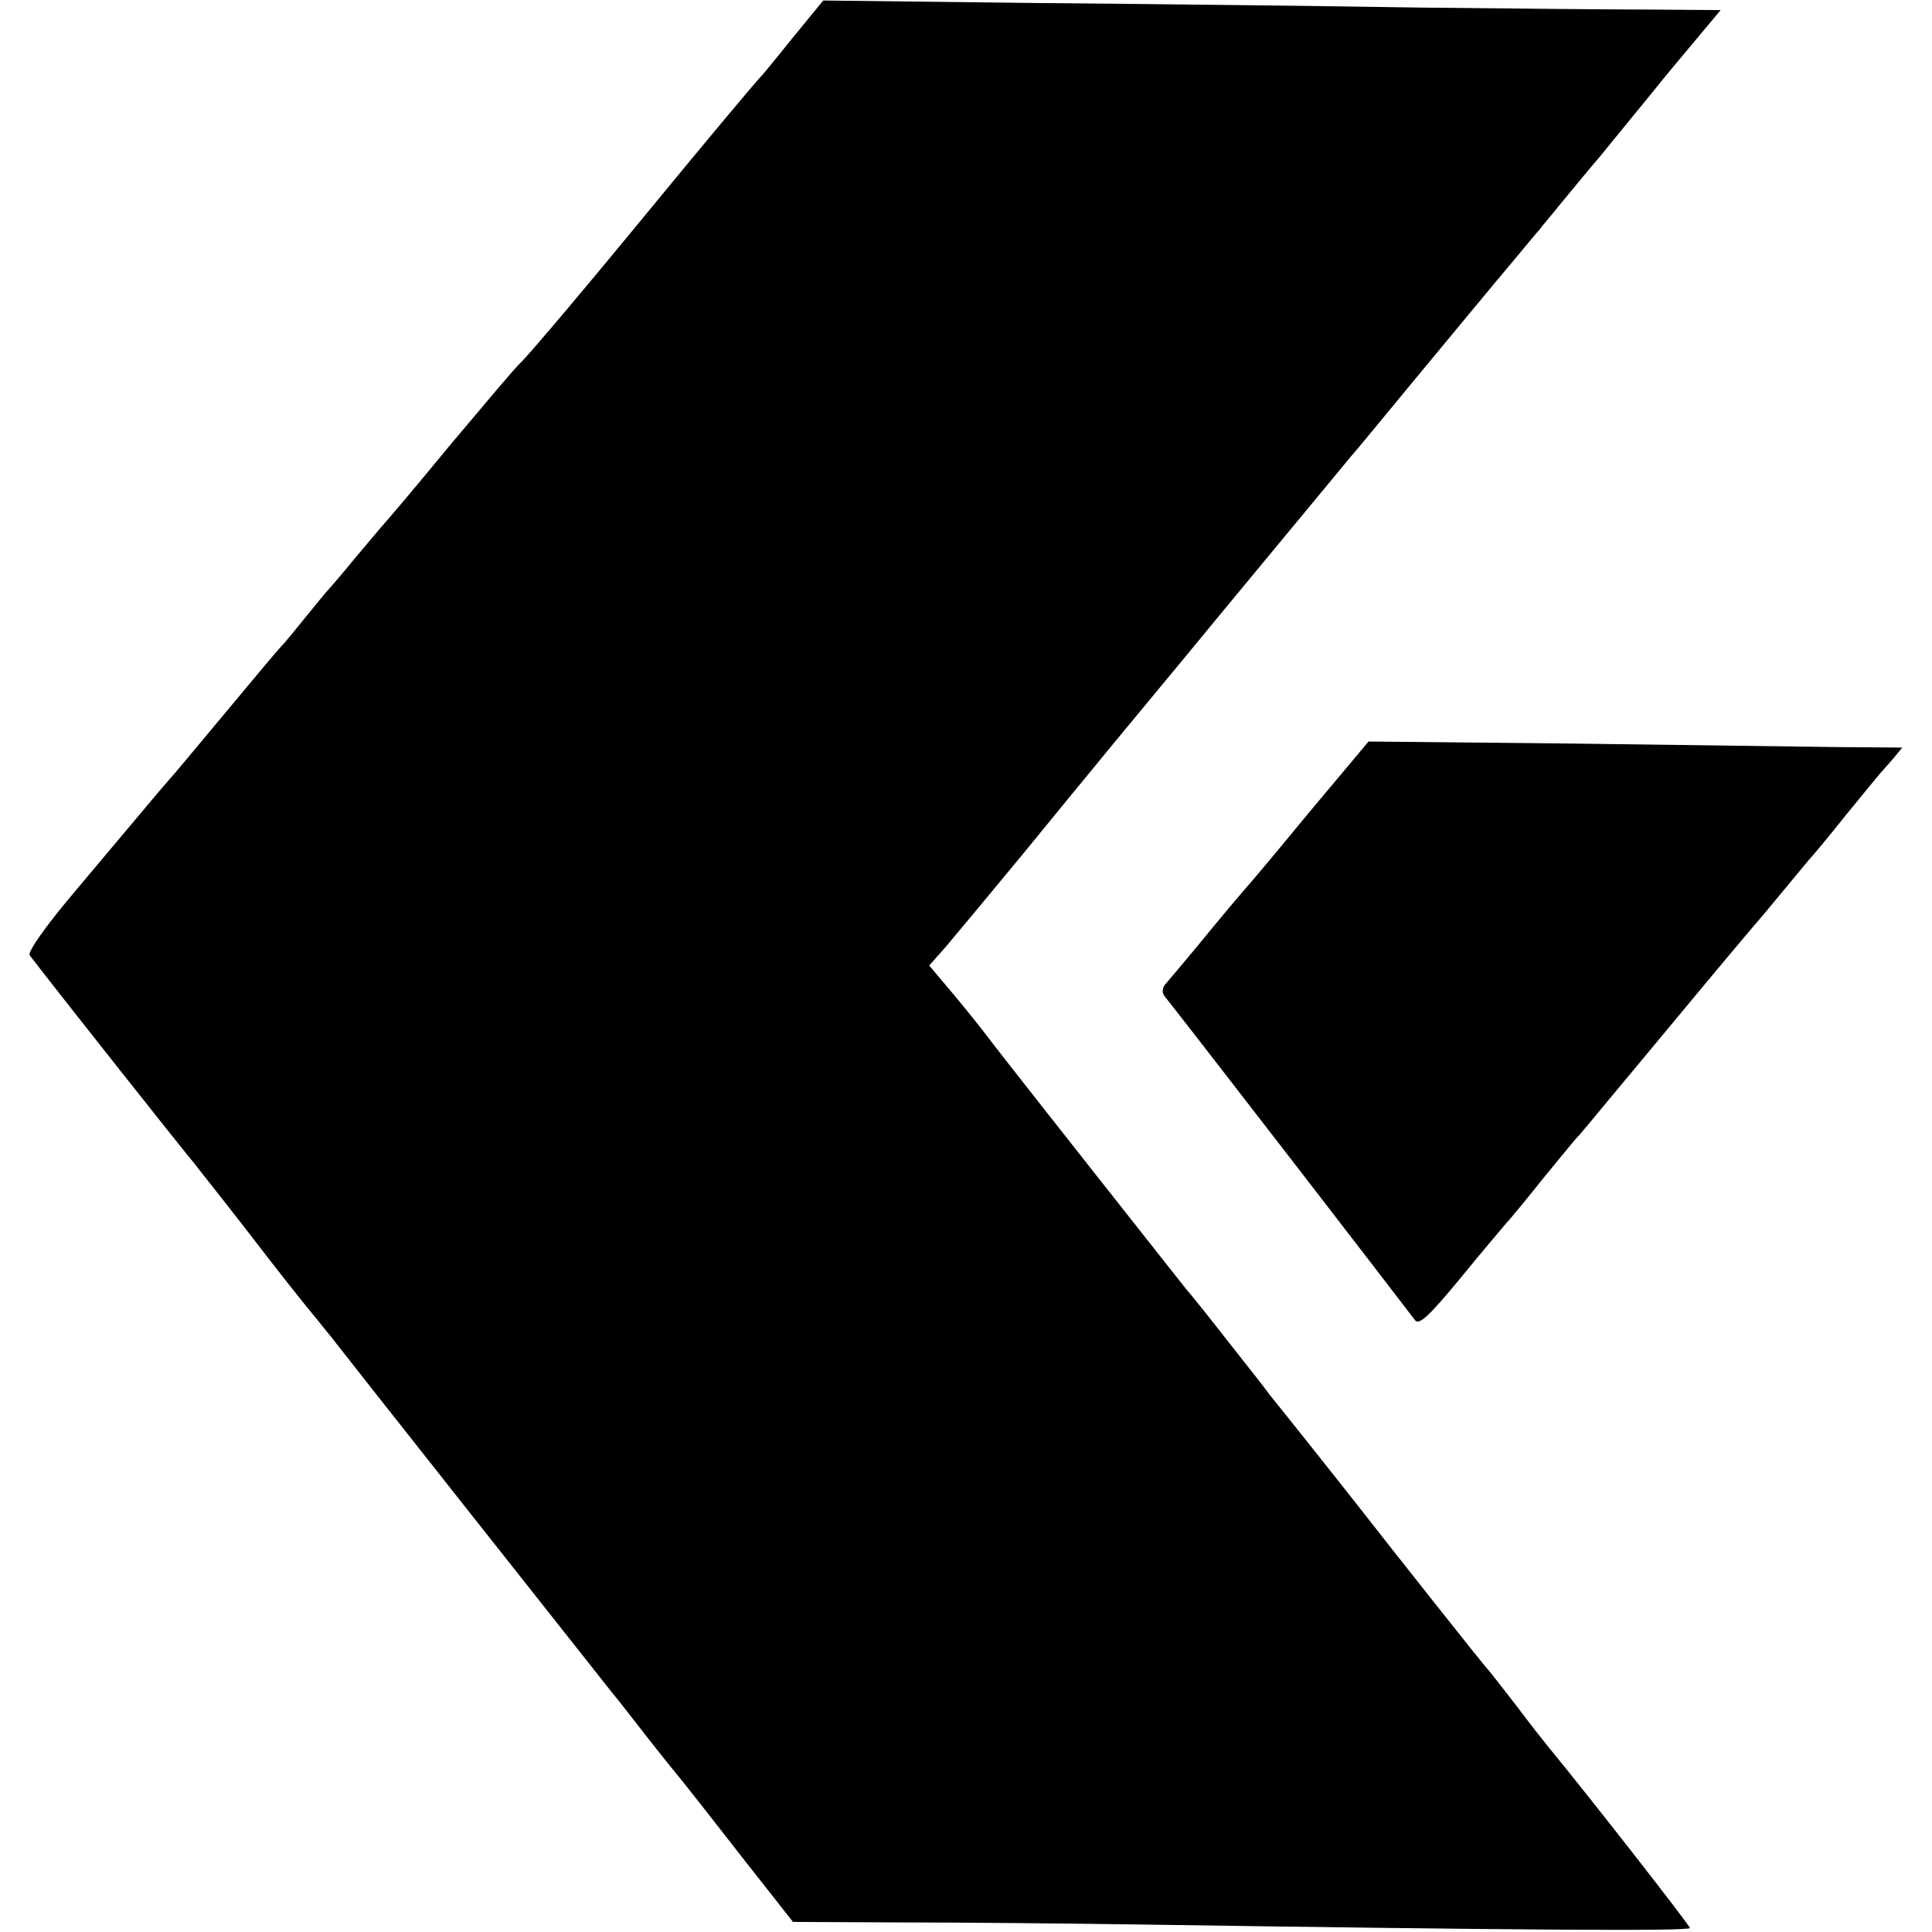 <?xml version="1.0" standalone="no"?>
<!DOCTYPE svg PUBLIC "-//W3C//DTD SVG 20010904//EN"
 "http://www.w3.org/TR/2001/REC-SVG-20010904/DTD/svg10.dtd">
<svg version="1.0" xmlns="http://www.w3.org/2000/svg"
 width="383pt" height="383pt" viewBox="0 0 383 383"
 preserveAspectRatio="xMidYMid meet">
<g transform="translate(0,383) scale(0.1,-0.1)"
fill="#000000" stroke="none">
<path d="M1573 3757 c-32 -40 -60 -74 -63 -77 -6 -5 -123 -145 -205 -245 -123
-150 -259 -312 -274 -325 -9 -8 -72 -83 -141 -165 -68 -83 -127 -152 -130
-155 -3 -3 -27 -32 -55 -65 -27 -33 -52 -62 -55 -65 -3 -3 -22 -26 -43 -52
-21 -26 -43 -53 -50 -60 -7 -7 -57 -67 -112 -133 -55 -66 -104 -125 -110 -131
-11 -12 -44 -52 -188 -223 -59 -70 -93 -119 -88 -125 52 -68 318 -404 326
-412 5 -7 53 -67 105 -134 52 -68 112 -144 133 -169 20 -25 41 -50 45 -56 8
-11 529 -670 549 -695 7 -8 35 -44 63 -80 28 -36 62 -78 76 -95 13 -16 67 -85
120 -153 l96 -122 212 -1 c116 0 326 -2 466 -4 741 -11 1100 -14 1100 -7 0 5
-203 265 -279 357 -9 11 -39 49 -66 85 -28 36 -52 67 -55 70 -5 4 -198 248
-269 339 -21 27 -130 164 -164 206 -4 6 -39 51 -78 100 -39 50 -78 99 -88 110
-31 39 -346 438 -385 489 -21 28 -58 74 -81 101 l-43 51 32 36 c17 20 86 103
153 184 67 82 134 164 150 183 15 19 131 158 256 310 126 152 236 285 245 296
10 11 60 72 112 135 52 63 131 158 174 210 44 52 83 100 88 105 4 6 25 30 45
55 21 25 54 66 75 90 20 25 82 100 137 168 l102 122 -133 1 c-73 0 -281 2
-463 4 -181 3 -522 7 -757 9 l-426 5 -59 -72z"/>
<path d="M2594 2218 c-65 -79 -123 -148 -129 -154 -12 -14 -36 -42 -95 -114
-25 -30 -51 -61 -58 -69 -8 -8 -9 -18 -4 -25 62 -78 460 -594 497 -643 8 -11
28 8 90 83 44 54 85 102 90 108 6 6 40 47 75 91 36 44 67 82 71 85 3 3 83 100
179 215 96 116 177 212 180 215 3 3 25 30 50 60 25 30 47 57 50 60 3 3 35 41
70 85 36 44 67 82 70 85 3 3 13 15 23 26 l18 22 -128 1 c-70 1 -308 4 -529 7
l-401 4 -119 -142z"/>
</g>
</svg>
